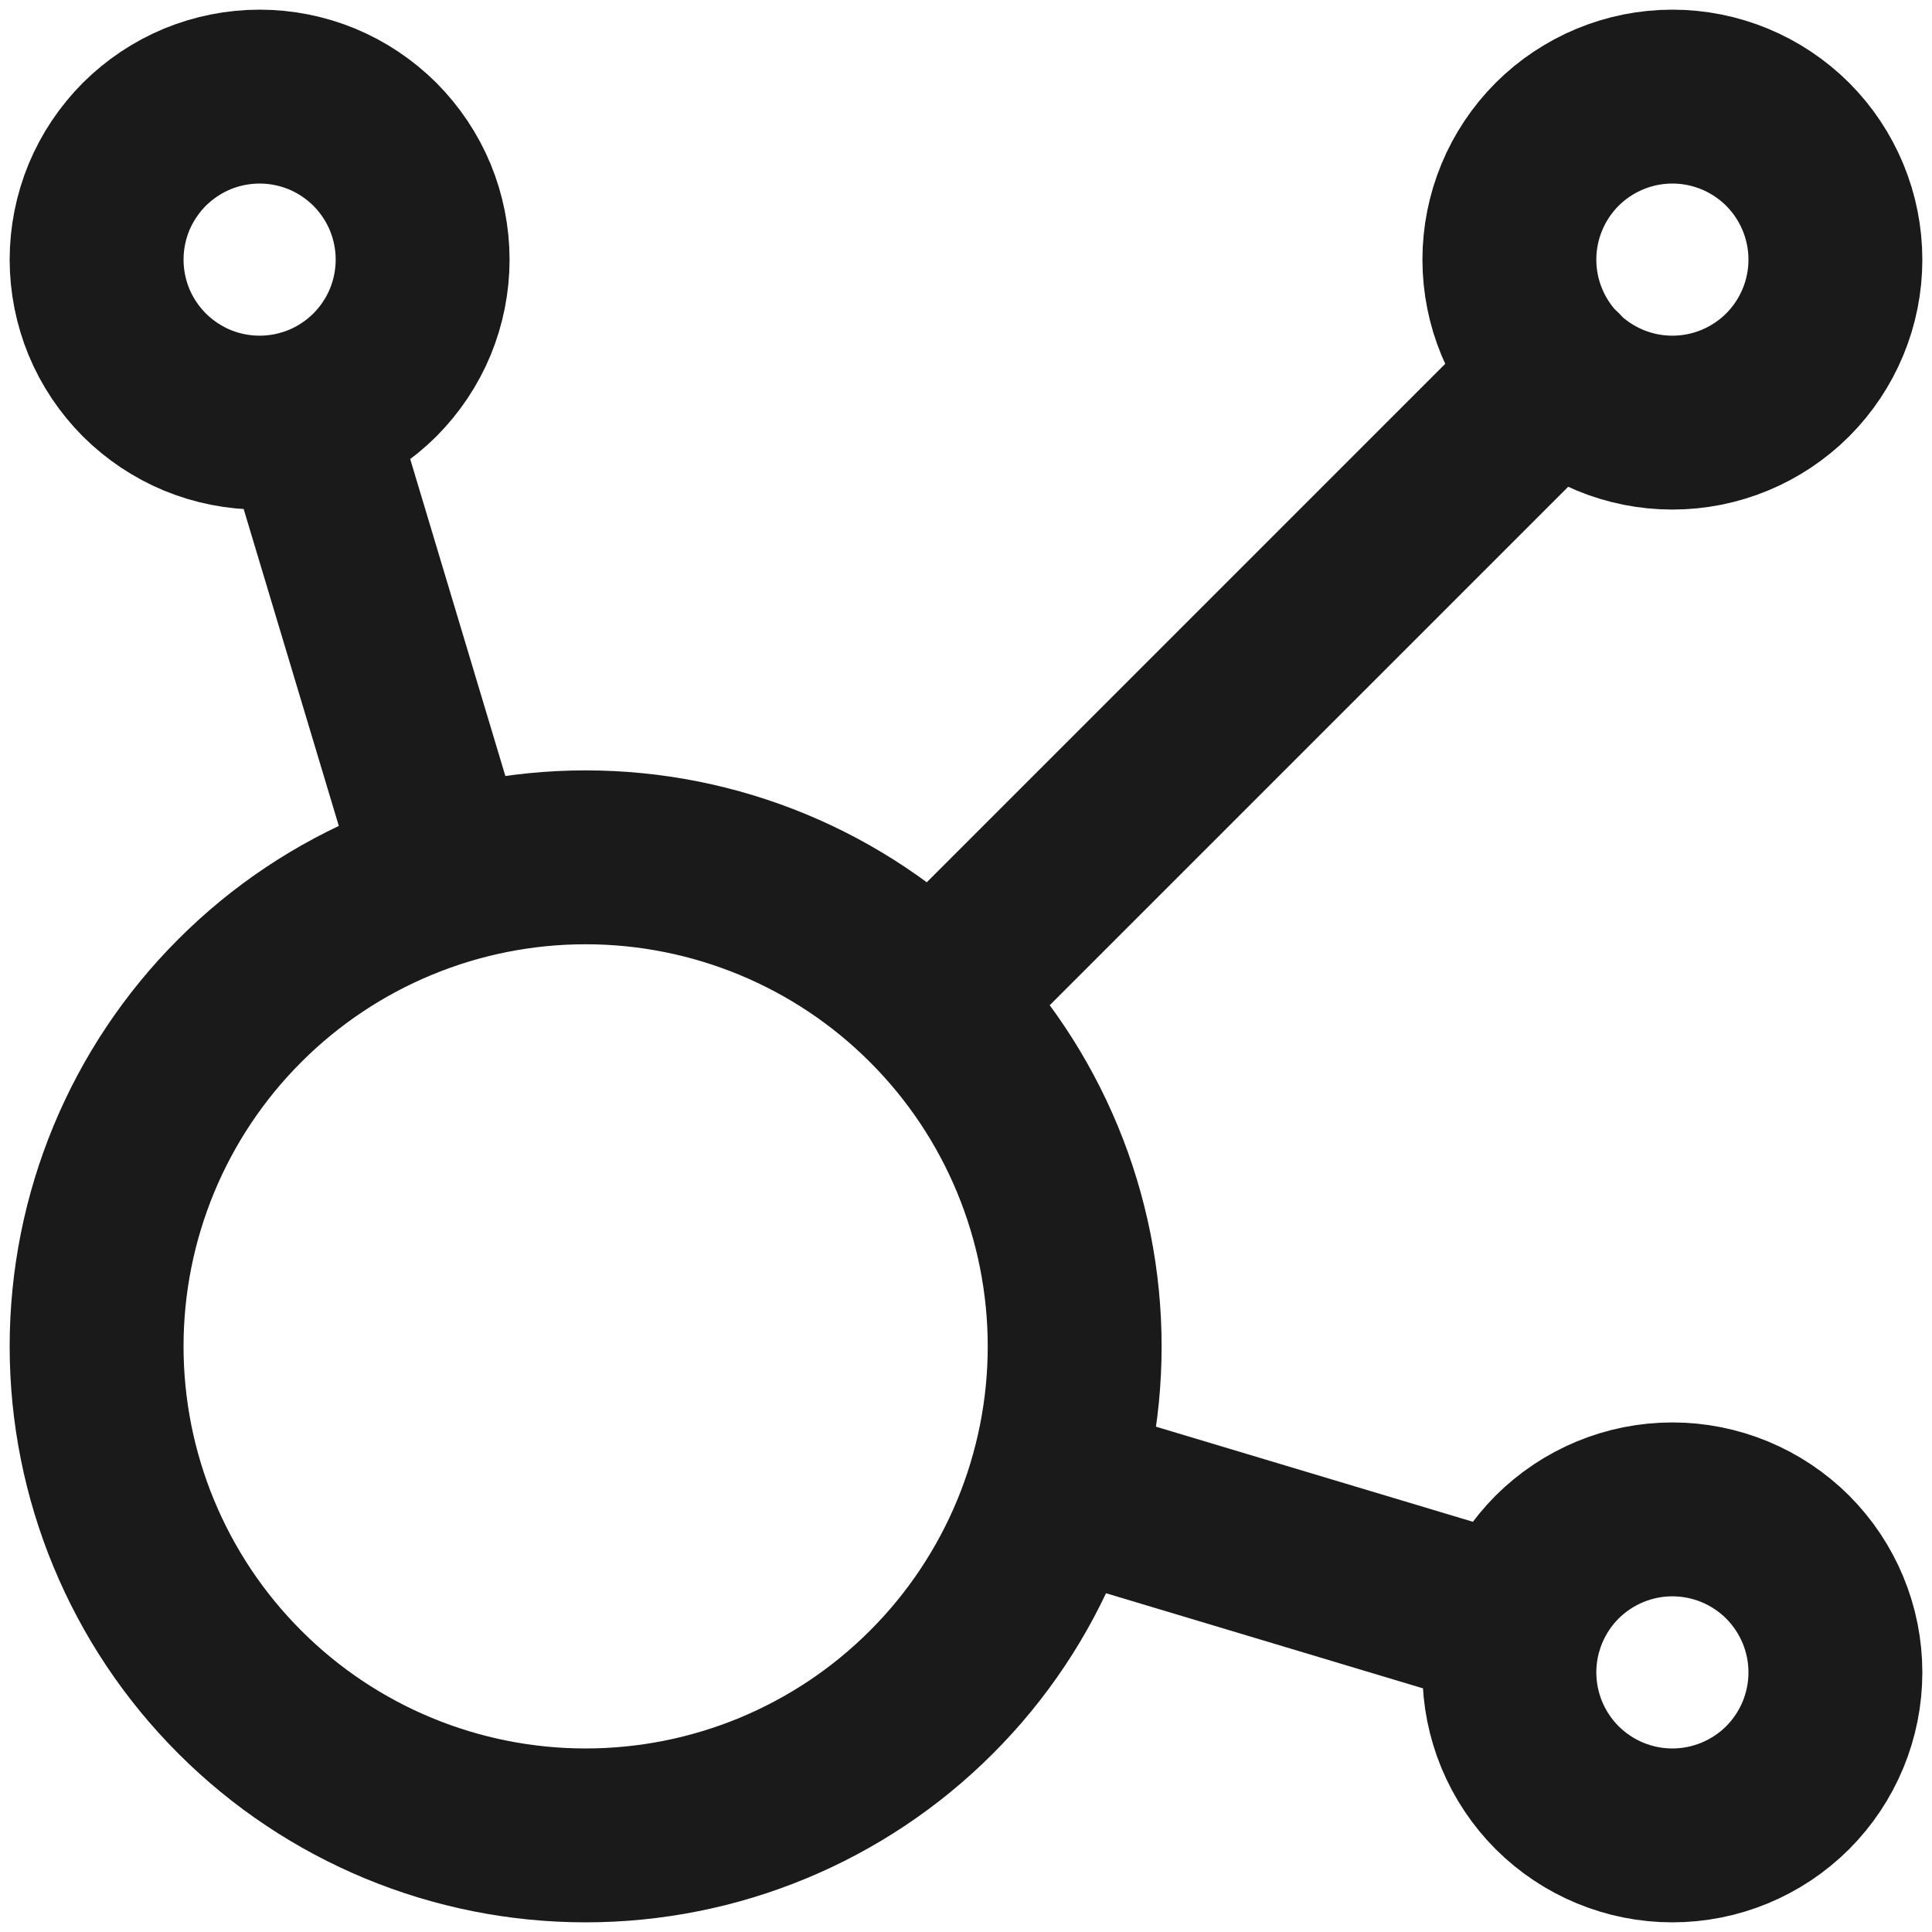 <svg width="20" height="20" viewBox="0 0 20 20" fill="none" xmlns="http://www.w3.org/2000/svg">
<path d="M3.172 4.303L4.607 9.083M10.915 15.393L15.697 16.828M9.643 10.357L16.122 3.878M1 2.688C1 2.909 1.044 3.129 1.128 3.333C1.213 3.538 1.338 3.724 1.494 3.881C1.651 4.037 1.837 4.162 2.042 4.247C2.246 4.331 2.466 4.375 2.688 4.375C2.909 4.375 3.129 4.331 3.333 4.247C3.538 4.162 3.724 4.037 3.881 3.881C4.037 3.724 4.162 3.538 4.247 3.333C4.331 3.129 4.375 2.909 4.375 2.688C4.375 2.466 4.331 2.246 4.247 2.042C4.162 1.837 4.037 1.651 3.881 1.494C3.724 1.338 3.538 1.213 3.333 1.128C3.129 1.044 2.909 1 2.688 1C2.466 1 2.246 1.044 2.042 1.128C1.837 1.213 1.651 1.338 1.494 1.494C1.338 1.651 1.213 1.837 1.128 2.042C1.044 2.246 1 2.466 1 2.688ZM15.625 2.688C15.625 3.135 15.803 3.564 16.119 3.881C16.436 4.197 16.865 4.375 17.312 4.375C17.76 4.375 18.189 4.197 18.506 3.881C18.822 3.564 19 3.135 19 2.688C19 2.24 18.822 1.811 18.506 1.494C18.189 1.178 17.76 1 17.312 1C16.865 1 16.436 1.178 16.119 1.494C15.803 1.811 15.625 2.24 15.625 2.688ZM15.625 17.312C15.625 17.76 15.803 18.189 16.119 18.506C16.436 18.822 16.865 19 17.312 19C17.76 19 18.189 18.822 18.506 18.506C18.822 18.189 19 17.76 19 17.312C19 16.865 18.822 16.436 18.506 16.119C18.189 15.803 17.76 15.625 17.312 15.625C16.865 15.625 16.436 15.803 16.119 16.119C15.803 16.436 15.625 16.865 15.625 17.312ZM1 13.938C1 15.28 1.533 16.568 2.483 17.517C3.432 18.467 4.72 19 6.062 19C7.405 19 8.693 18.467 9.642 17.517C10.592 16.568 11.125 15.28 11.125 13.938C11.125 12.595 10.592 11.307 9.642 10.358C8.693 9.408 7.405 8.875 6.062 8.875C4.72 8.875 3.432 9.408 2.483 10.358C1.533 11.307 1 12.595 1 13.938Z" stroke="#1A1A1A" stroke-width="1.8" stroke-linecap="round" stroke-linejoin="round"/>
</svg>
